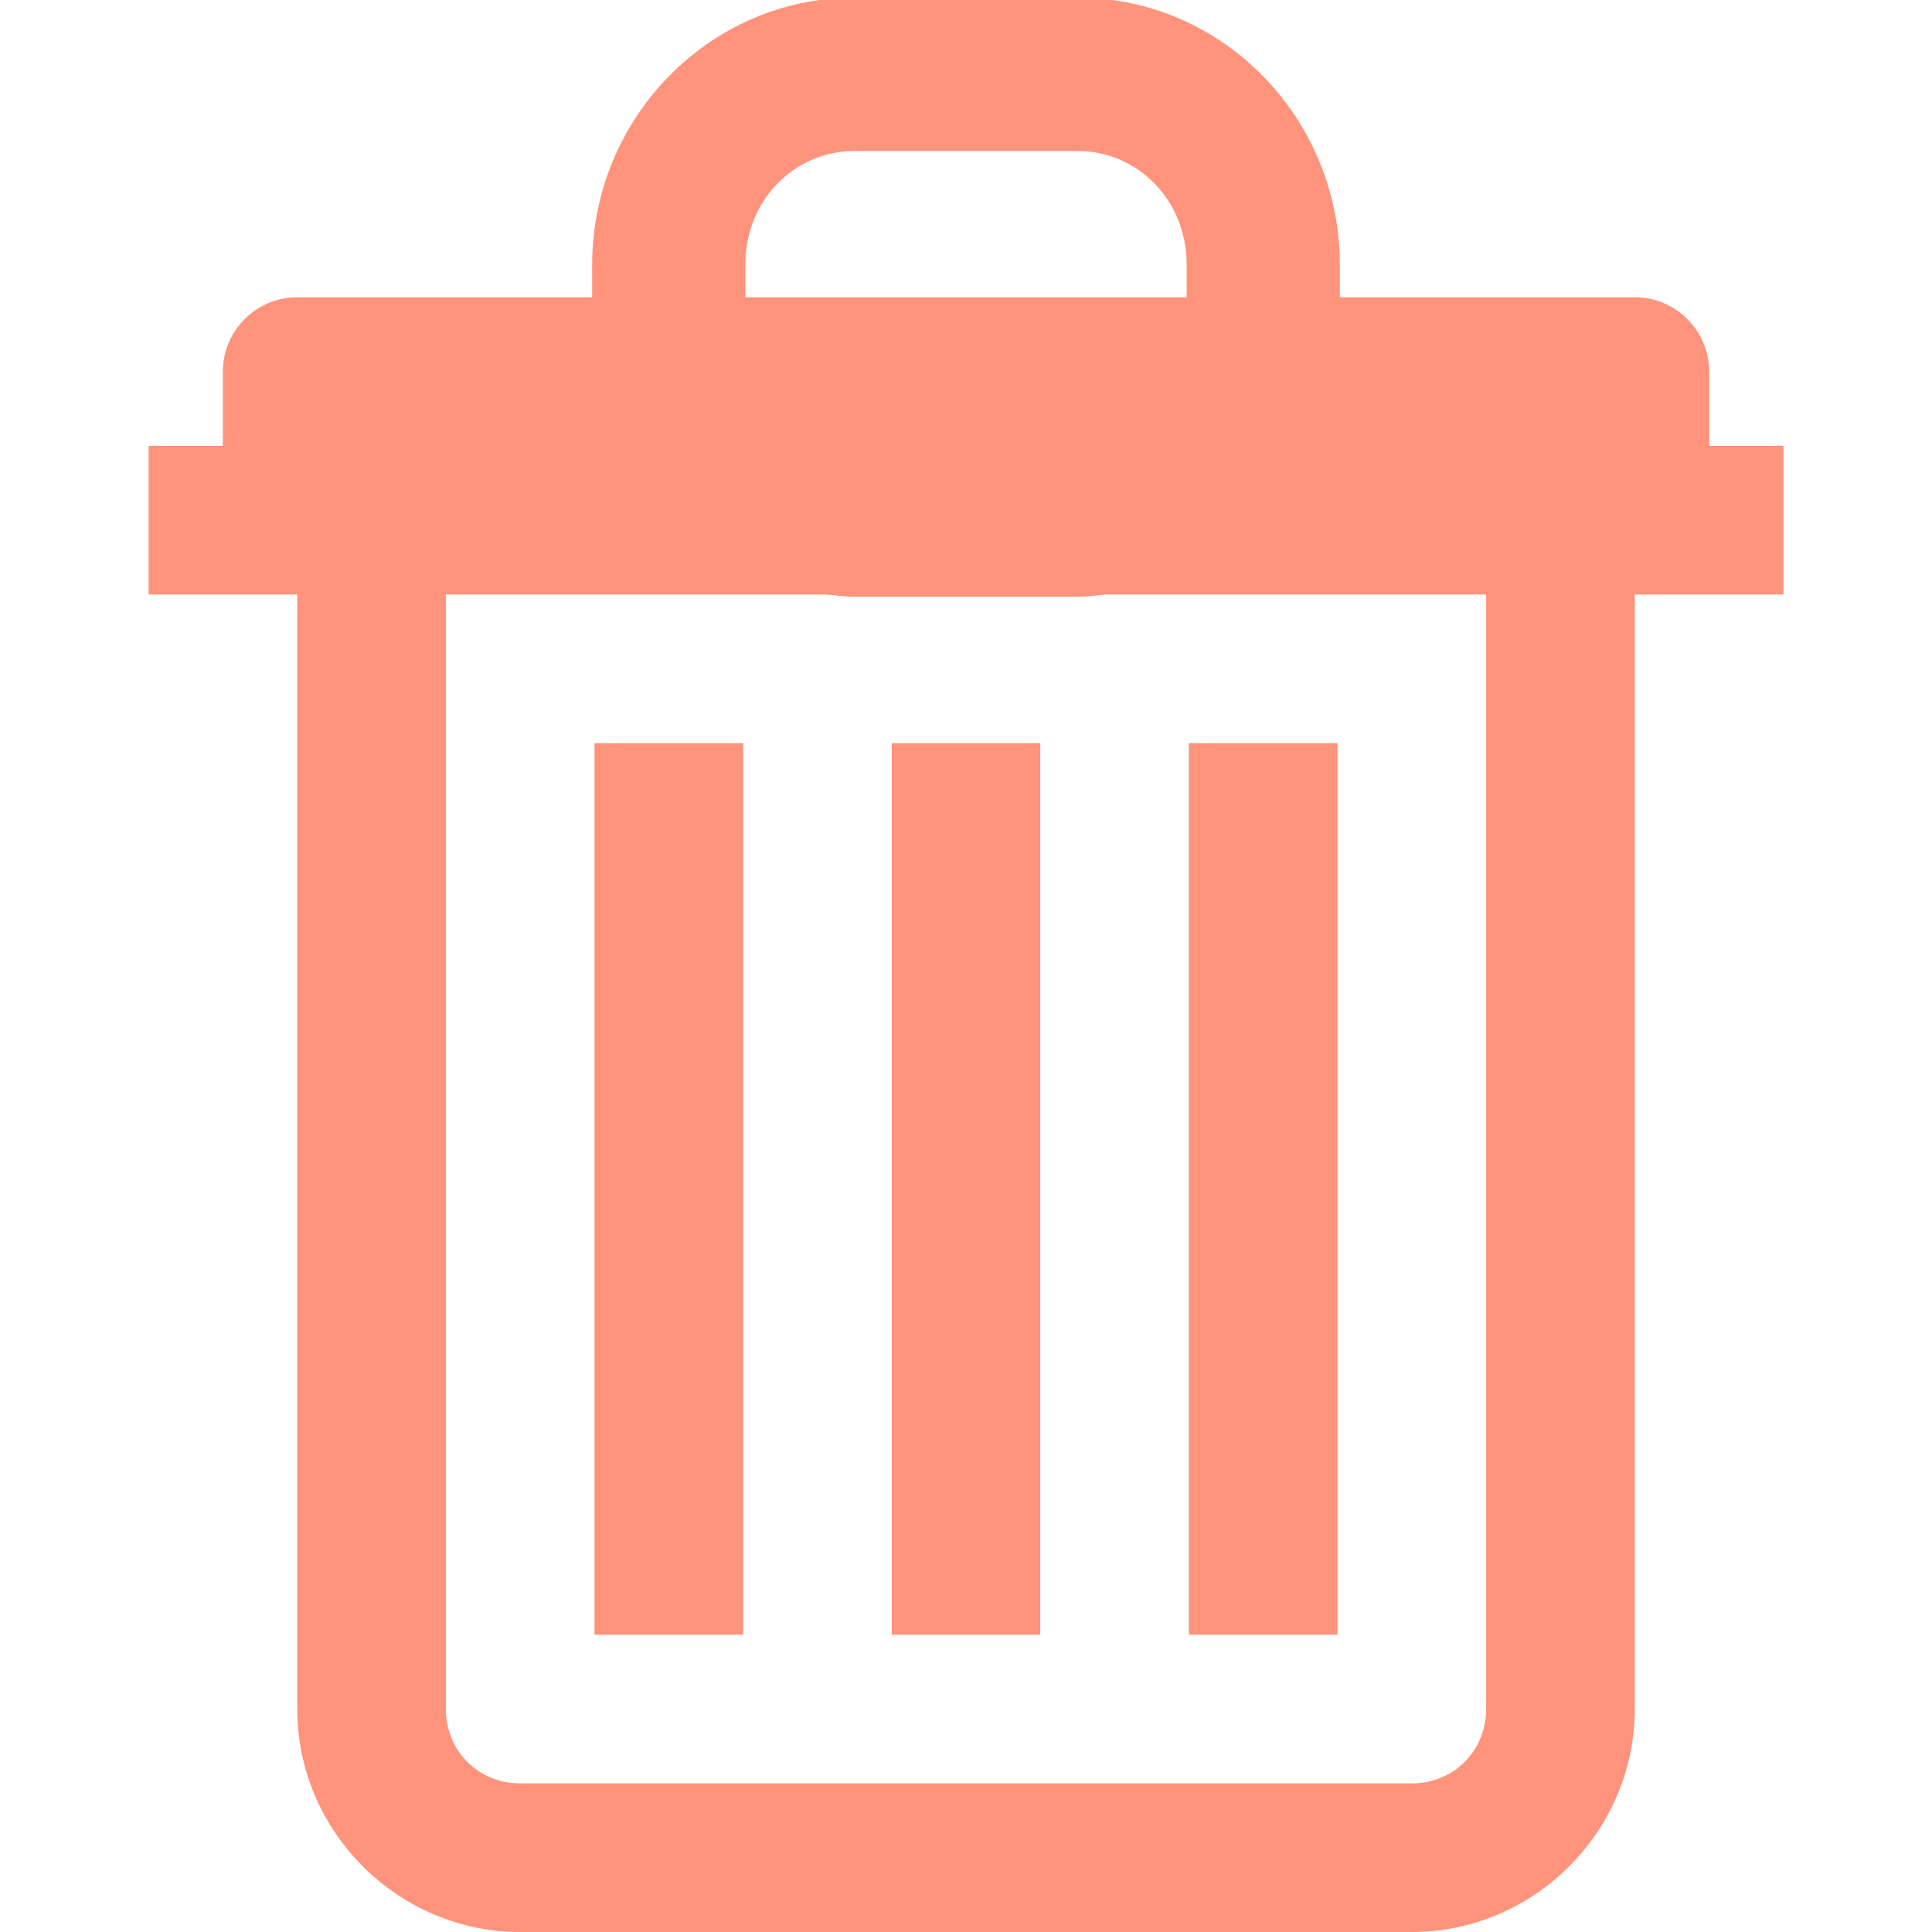 <svg width="14" height="14" viewBox="0 0 14 14" fill="none" xmlns="http://www.w3.org/2000/svg">
<g clip-path="url(#clip0_536_8696)">
<path d="M6.192 -0.017C5.138 -0.017 4.291 0.859 4.291 1.919V2.154H2.154C1.857 2.154 1.615 2.396 1.615 2.692V3.231H1.077V4.308H2.154V12.385C2.154 13.27 2.883 14 3.769 14H10.231C11.117 14 11.846 13.27 11.846 12.385V4.308H12.923V3.231H12.385V2.692C12.385 2.396 12.143 2.154 11.846 2.154H9.709V1.918C9.709 0.859 8.862 -0.017 7.808 -0.017H6.192V-0.017ZM6.192 1.094H7.808C8.241 1.094 8.599 1.447 8.599 1.918V2.154H5.401V1.918C5.401 1.447 5.759 1.094 6.192 1.094L6.192 1.094ZM3.231 4.308H5.99C6.057 4.315 6.123 4.324 6.192 4.324H7.808C7.877 4.324 7.942 4.315 8.01 4.308H10.769V12.385C10.769 12.688 10.534 12.923 10.231 12.923H3.769C3.466 12.923 3.231 12.688 3.231 12.385V4.308ZM4.308 5.385V11.846H5.385V5.385H4.308ZM6.462 5.385V11.846H7.538V5.385H6.462ZM8.615 5.385V11.846H9.692V5.385H8.615Z" fill="#FF937B"/>
</g>
<defs>
<clipPath id="clip0_536_8696">
<rect width="14" height="14" fill="white"/>
</clipPath>
</defs>
</svg>
